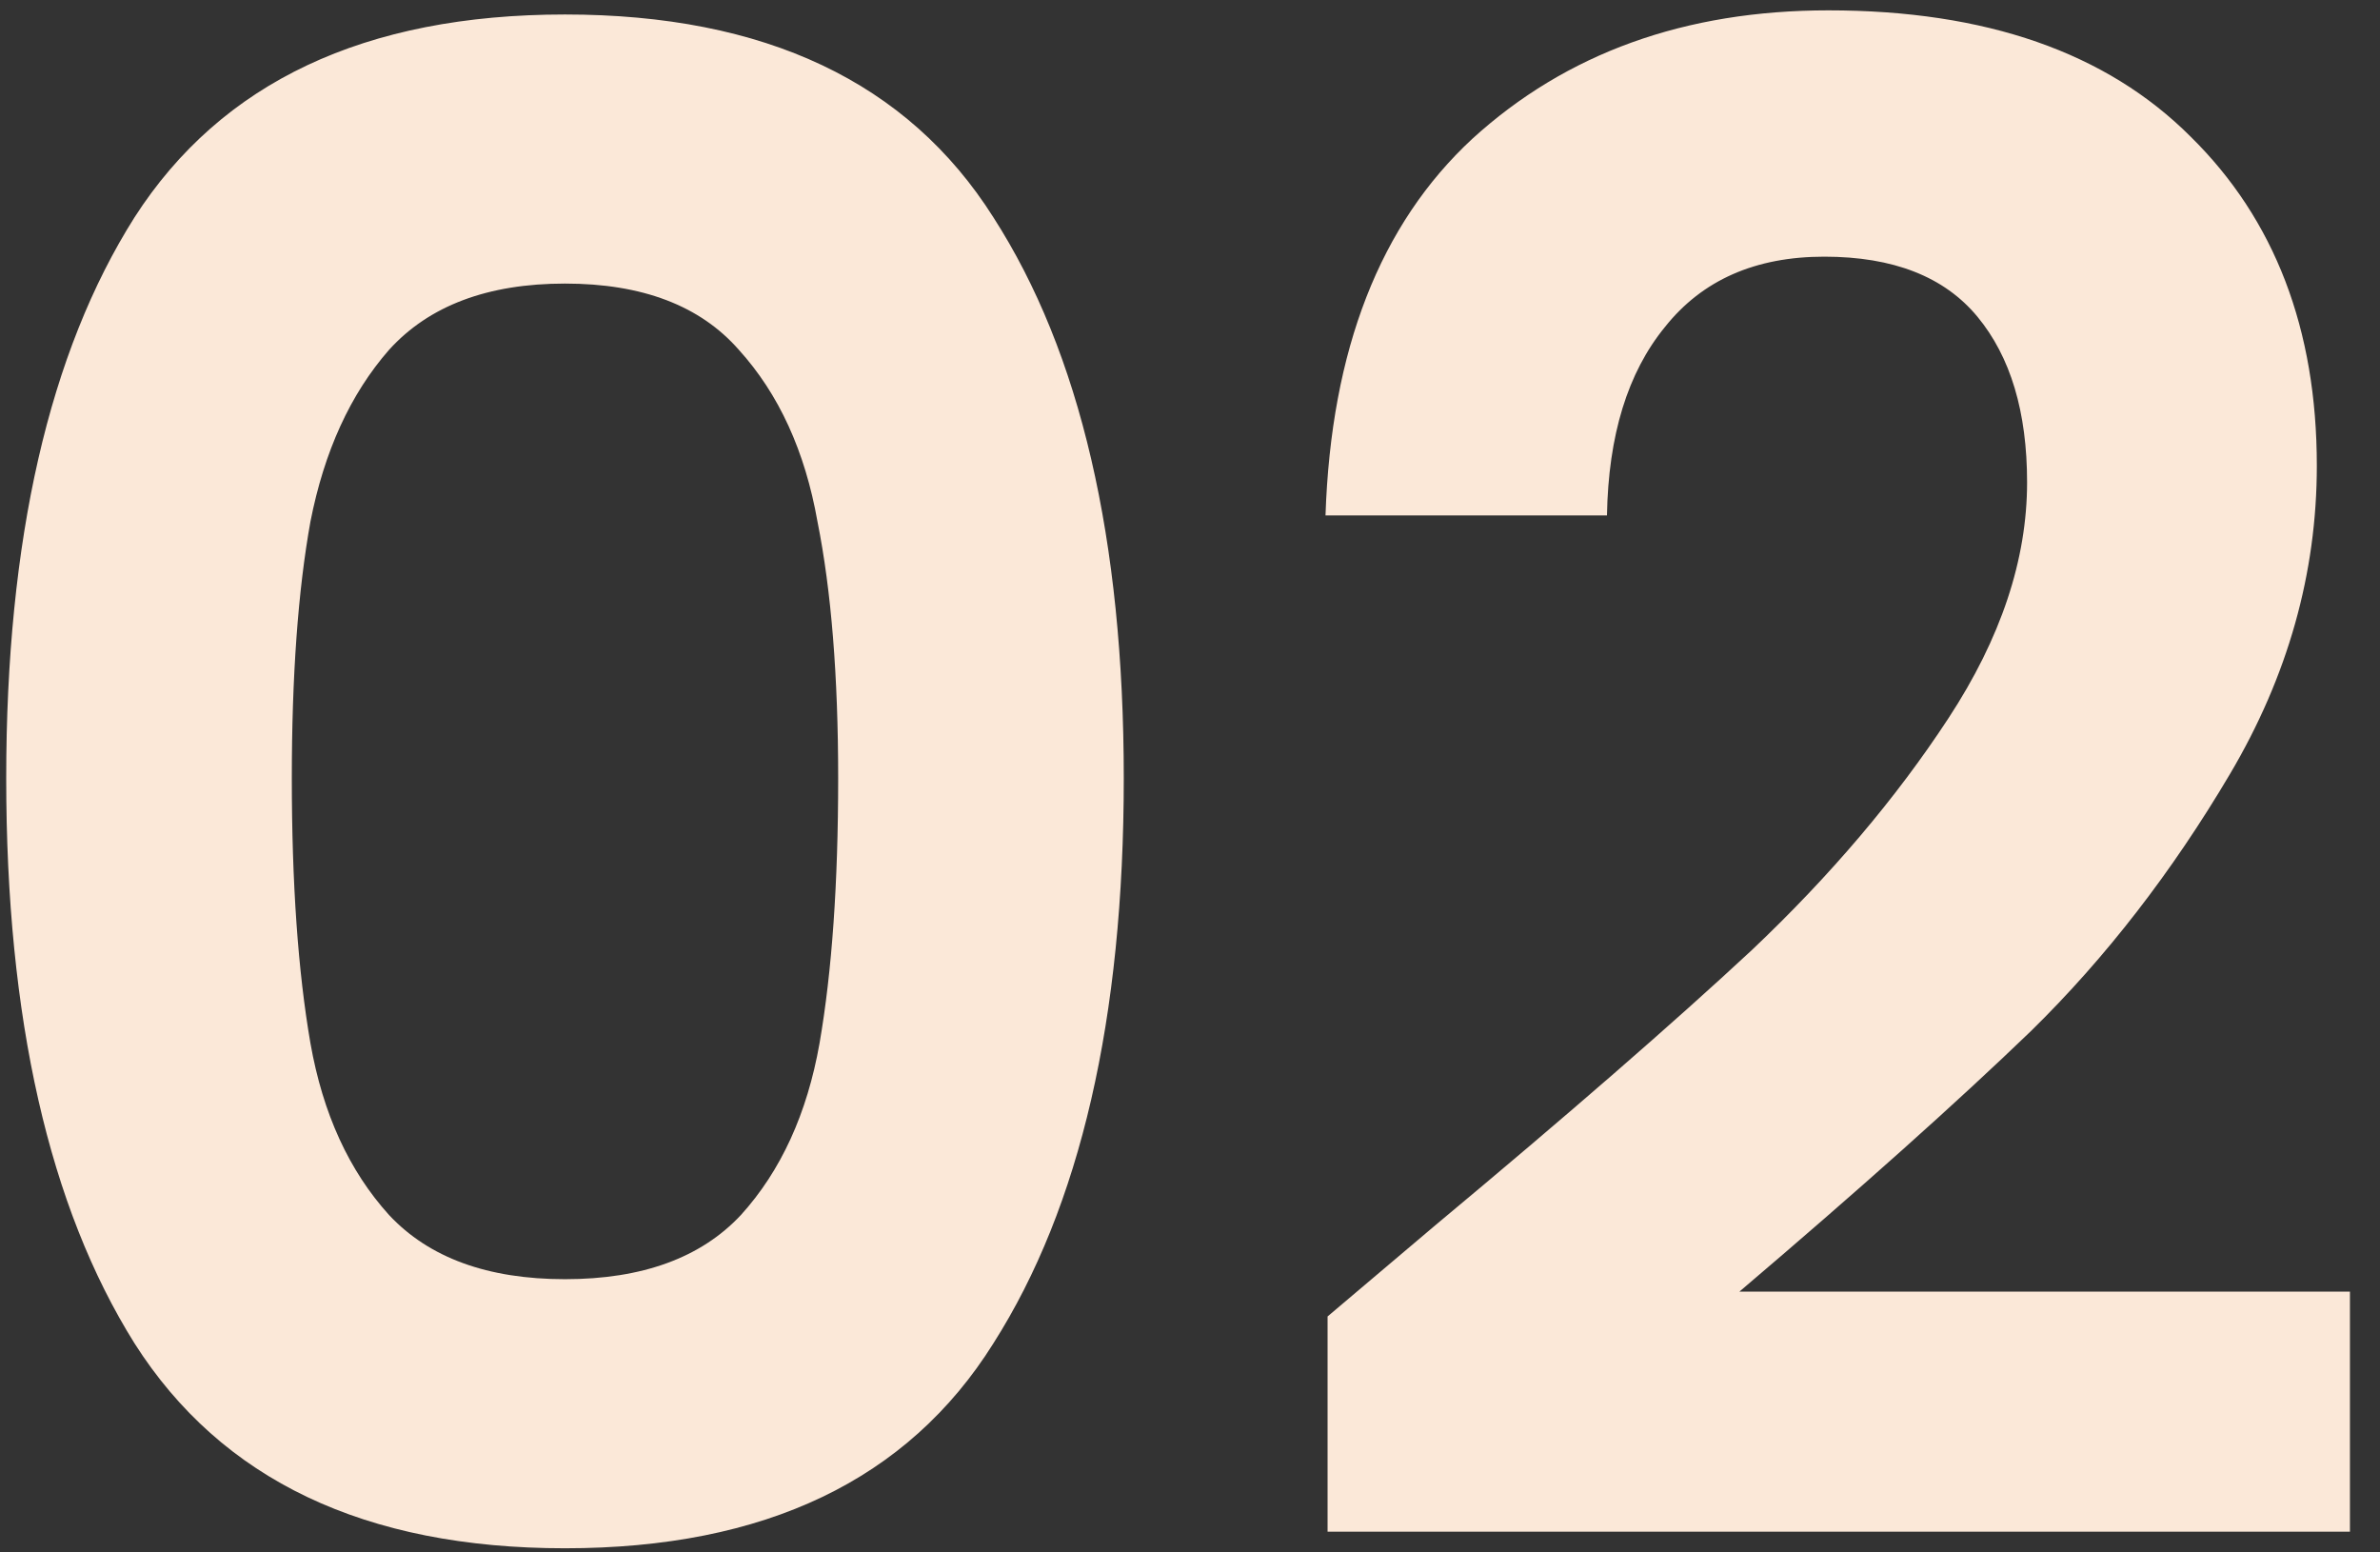 <svg width="46" height="30" viewBox="0 0 46 30" fill="none" xmlns="http://www.w3.org/2000/svg">
<rect x="0" y="0" width="46" height="30" fill="#333333" stroke="none"/>
<path d="M0.12 15.04C0.12 10.427 0.947 6.813 2.6 4.2C4.28 1.587 7.053 0.28 10.92 0.28C14.787 0.28 17.547 1.587 19.2 4.2C20.88 6.813 21.72 10.427 21.72 15.04C21.72 19.68 20.88 23.32 19.2 25.96C17.547 28.6 14.787 29.92 10.92 29.92C7.053 29.92 4.28 28.6 2.6 25.96C0.947 23.32 0.12 19.68 0.12 15.04ZM16.2 15.04C16.2 13.067 16.067 11.413 15.8 10.08C15.56 8.72 15.053 7.613 14.28 6.76C13.533 5.907 12.413 5.48 10.92 5.48C9.427 5.48 8.293 5.907 7.52 6.76C6.773 7.613 6.267 8.72 6 10.08C5.76 11.413 5.64 13.067 5.64 15.04C5.64 17.067 5.76 18.773 6 20.16C6.24 21.52 6.747 22.627 7.52 23.48C8.293 24.307 9.427 24.72 10.92 24.72C12.413 24.72 13.547 24.307 14.32 23.48C15.093 22.627 15.6 21.52 15.84 20.16C16.08 18.773 16.2 17.067 16.2 15.04ZM27.739 23.68C30.299 21.547 32.339 19.773 33.859 18.36C35.379 16.92 36.646 15.427 37.659 13.88C38.673 12.333 39.179 10.813 39.179 9.32C39.179 7.96 38.859 6.893 38.219 6.12C37.579 5.347 36.593 4.96 35.259 4.96C33.926 4.96 32.899 5.413 32.179 6.32C31.459 7.2 31.086 8.413 31.059 9.96H25.619C25.726 6.76 26.673 4.333 28.459 2.68C30.273 1.027 32.566 0.2 35.339 0.2C38.379 0.2 40.713 1.013 42.339 2.64C43.966 4.24 44.779 6.36 44.779 9C44.779 11.08 44.219 13.067 43.099 14.96C41.979 16.853 40.699 18.507 39.259 19.92C37.819 21.307 35.939 22.987 33.619 24.96H45.419V29.6H25.659V25.44L27.739 23.68Z" fill="#FBE8D8"/>
</svg>
